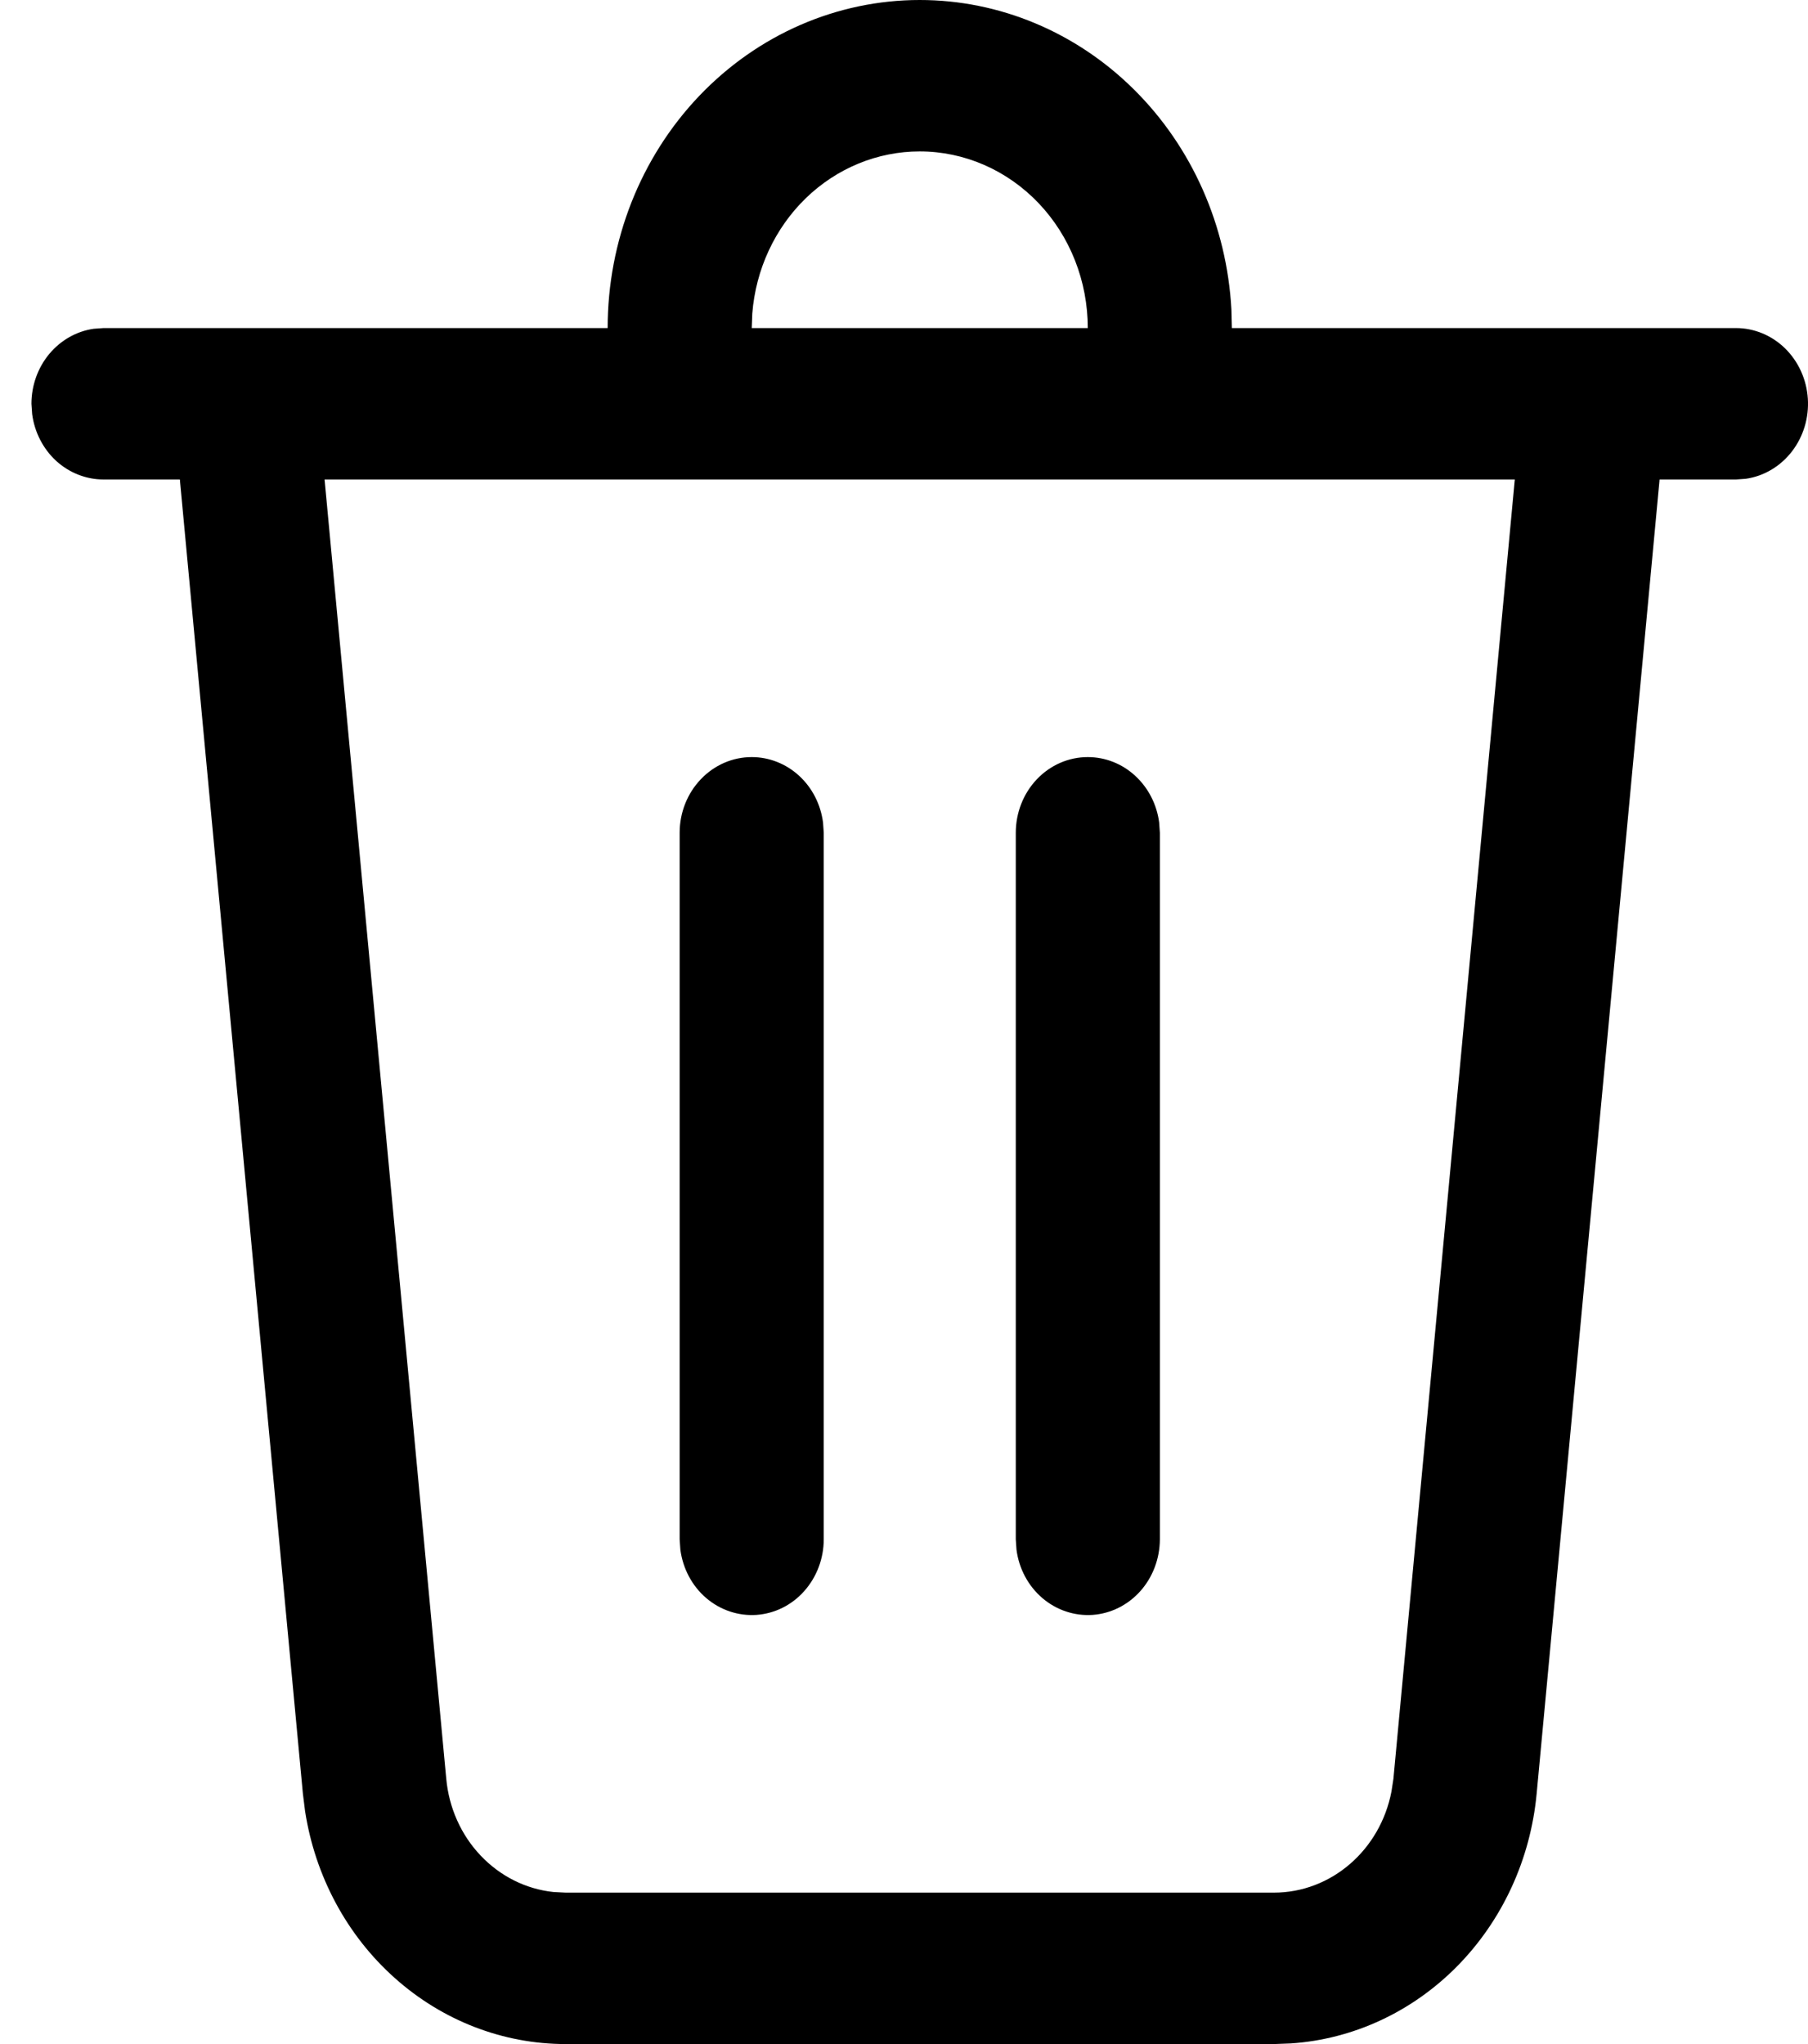 <svg width="23" height="26" viewBox="0 0 23 26" fill="none" xmlns="http://www.w3.org/2000/svg">
<path d="M11.7 8.95579e-09C12.714 -6.97785e-05 13.69 0.408 14.427 1.14C15.165 1.872 15.607 2.872 15.665 3.937L15.671 4.173H22.084C22.316 4.173 22.54 4.266 22.709 4.432C22.879 4.599 22.982 4.827 22.998 5.07C23.014 5.314 22.941 5.554 22.795 5.743C22.648 5.933 22.439 6.057 22.209 6.09L22.084 6.099H21.112L19.548 22.816C19.47 23.649 19.112 24.426 18.539 25.008C17.966 25.59 17.215 25.939 16.42 25.992L16.205 26H7.196C6.399 26 5.628 25.702 5.021 25.159C4.413 24.617 4.009 23.865 3.881 23.038L3.853 22.814L2.288 6.099H1.317C1.095 6.099 0.881 6.014 0.714 5.862C0.548 5.709 0.439 5.497 0.409 5.267L0.4 5.136C0.4 4.903 0.481 4.678 0.626 4.503C0.772 4.328 0.973 4.213 1.192 4.182L1.317 4.173H7.73C7.73 3.066 8.148 2.005 8.893 1.222C9.638 0.44 10.647 8.95579e-09 11.7 8.95579e-09ZM19.271 6.099H4.129L5.677 22.626C5.711 22.994 5.865 23.34 6.114 23.602C6.363 23.865 6.69 24.029 7.041 24.066L7.196 24.074H16.205C16.938 24.074 17.559 23.528 17.701 22.788L17.726 22.626L19.27 6.099H19.271ZM13.838 9.63C14.06 9.63 14.274 9.714 14.44 9.867C14.607 10.02 14.716 10.231 14.746 10.462L14.755 10.593V19.58C14.754 19.824 14.666 20.059 14.508 20.237C14.349 20.416 14.132 20.524 13.901 20.541C13.669 20.557 13.44 20.481 13.26 20.327C13.08 20.173 12.962 19.953 12.931 19.711L12.922 19.58V10.593C12.922 10.337 13.019 10.092 13.19 9.912C13.362 9.731 13.595 9.63 13.838 9.63ZM9.563 9.63C9.784 9.63 9.998 9.714 10.165 9.867C10.332 10.02 10.44 10.231 10.47 10.462L10.479 10.593V19.58C10.479 19.824 10.39 20.059 10.232 20.237C10.074 20.416 9.857 20.524 9.625 20.541C9.393 20.557 9.164 20.481 8.984 20.327C8.804 20.173 8.687 19.953 8.655 19.711L8.646 19.58V10.593C8.646 10.337 8.743 10.092 8.915 9.912C9.087 9.731 9.32 9.63 9.563 9.63ZM11.7 1.926C11.164 1.926 10.647 2.138 10.252 2.52C9.858 2.902 9.614 3.426 9.57 3.988L9.563 4.173H13.838C13.838 3.577 13.613 3.005 13.212 2.584C12.811 2.163 12.267 1.926 11.7 1.926Z" fill="black"/>
</svg>
